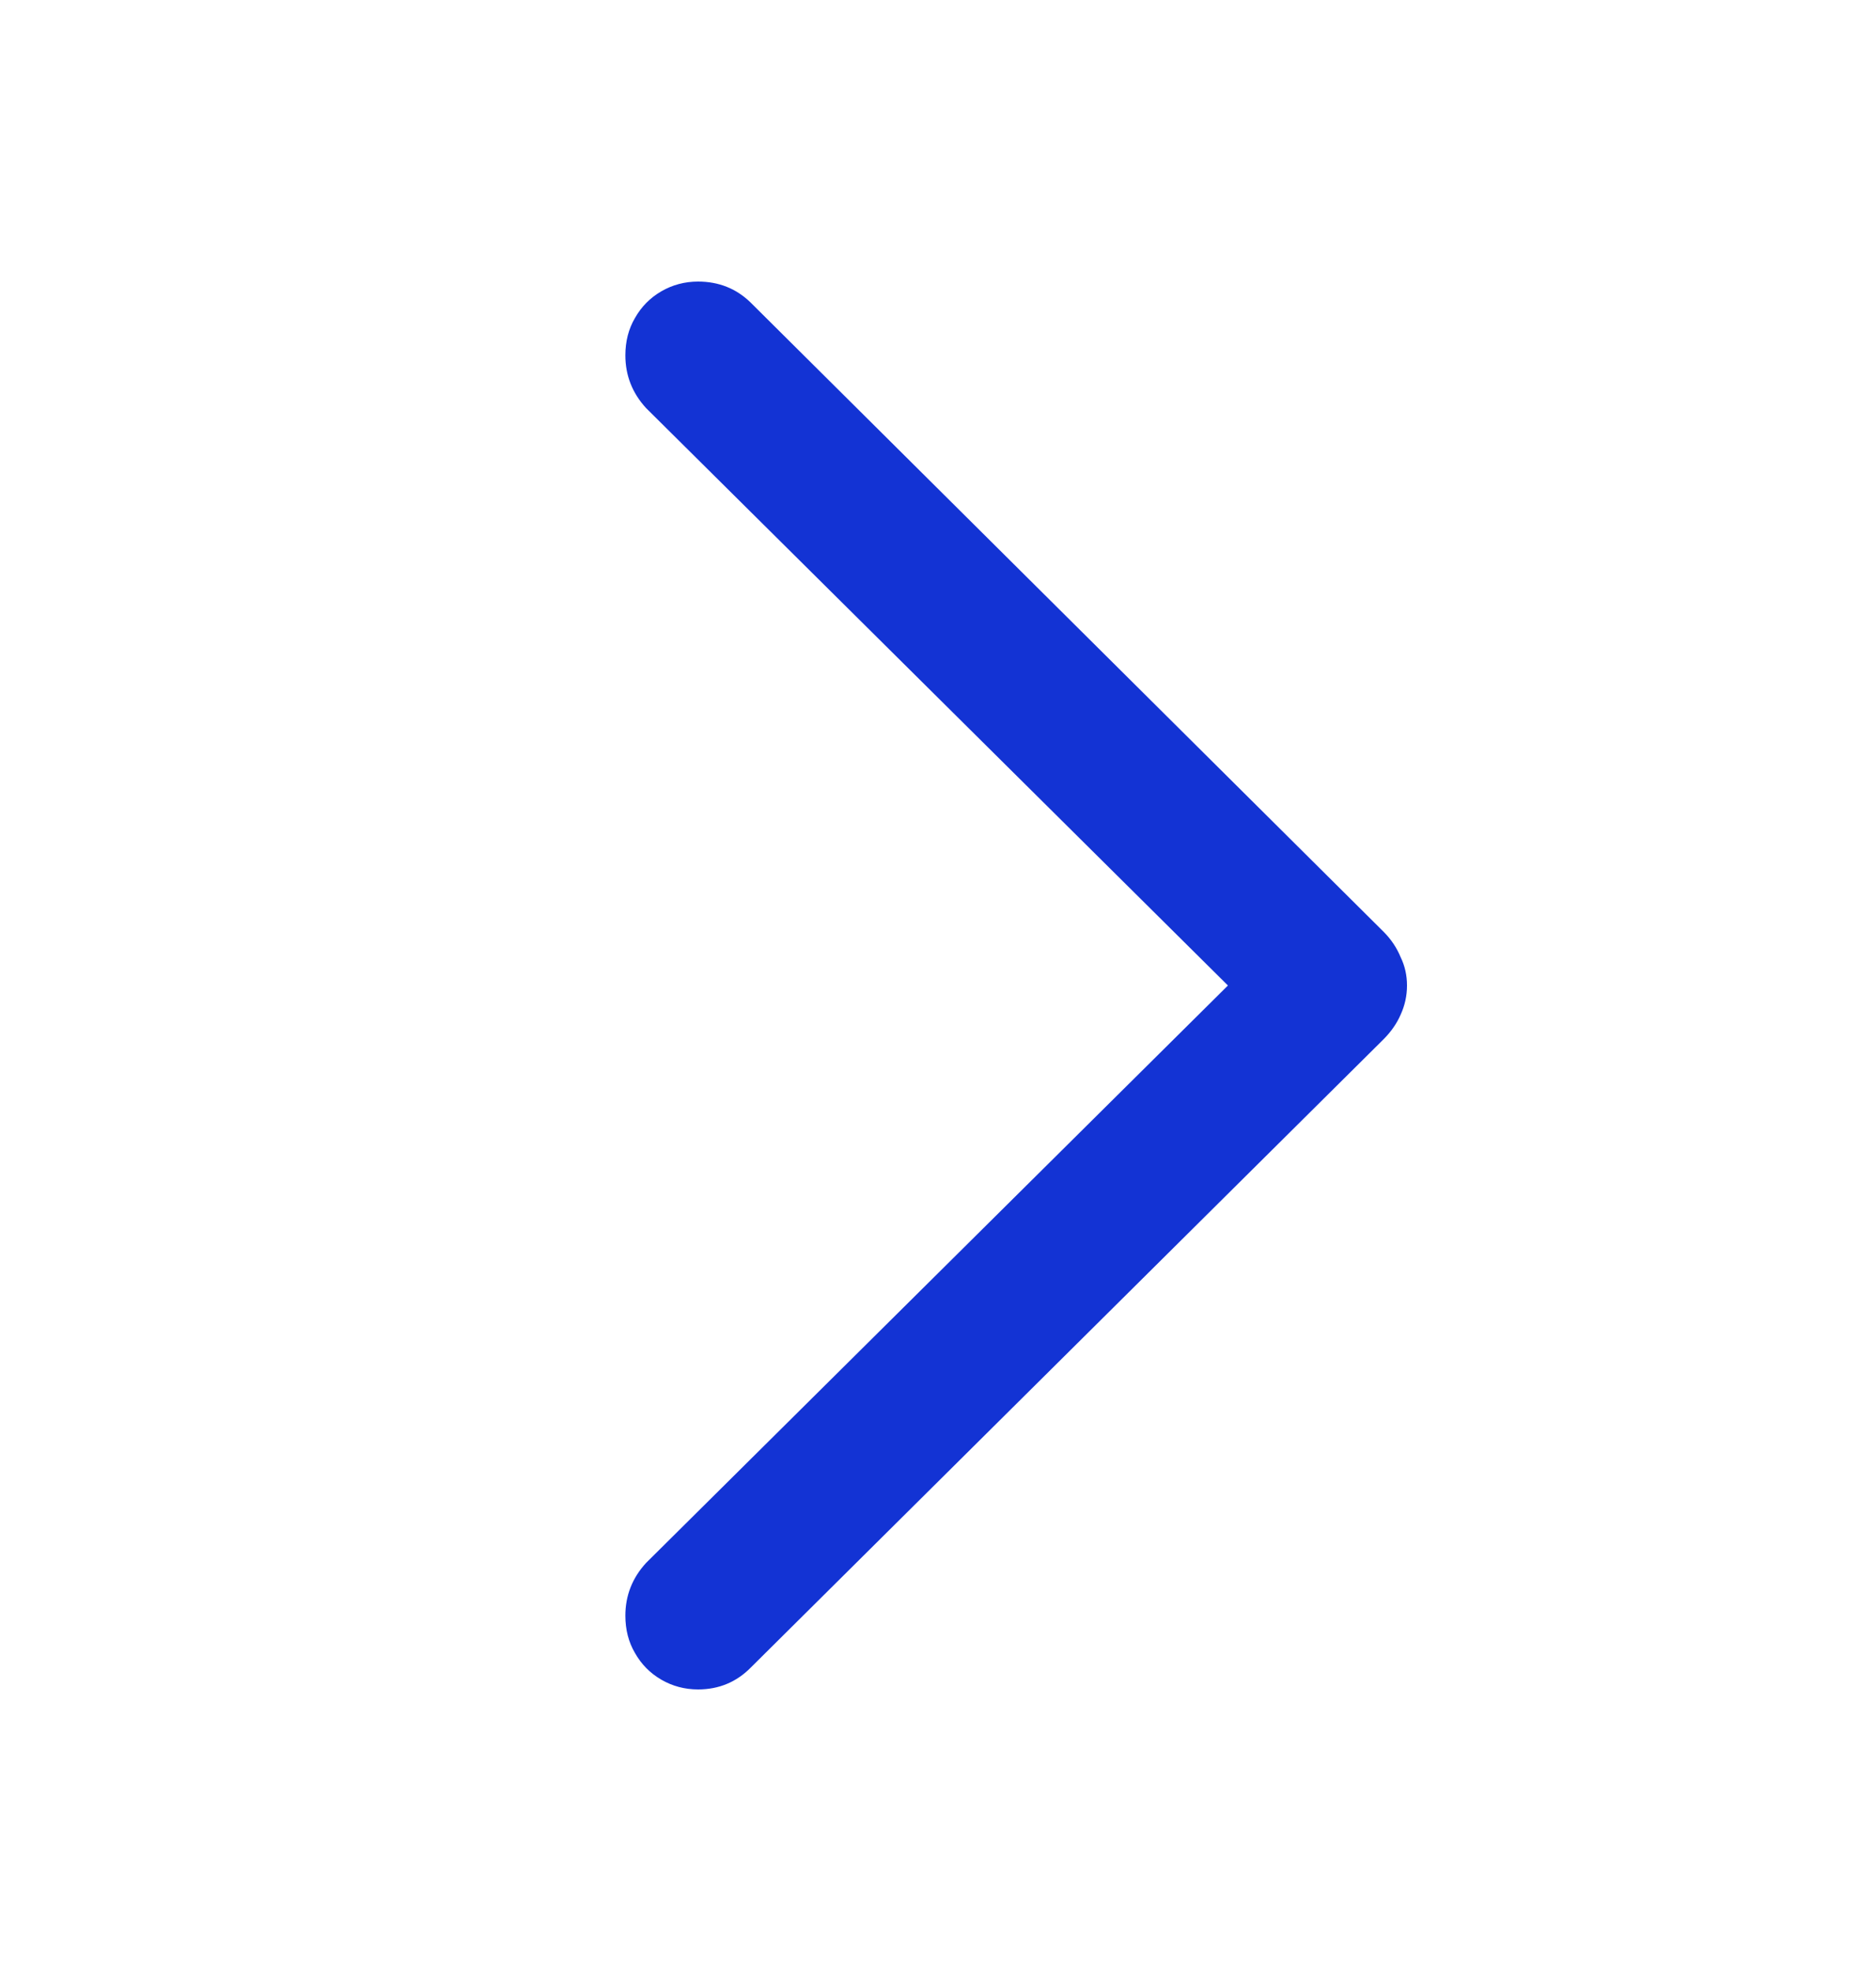 <svg width="20" height="21" viewBox="0 0 20 21" fill="none" xmlns="http://www.w3.org/2000/svg">
<g id="chevron">
<path id="&#244;&#128;&#134;&#138;" d="M15 10.5C15 10.609 14.977 10.713 14.932 10.811C14.892 10.903 14.832 10.99 14.753 11.07L8.004 17.767C7.851 17.922 7.663 18 7.442 18C7.3 18 7.169 17.965 7.05 17.896C6.931 17.827 6.837 17.732 6.769 17.611C6.701 17.496 6.667 17.363 6.667 17.214C6.667 17.001 6.74 16.813 6.888 16.652L13.091 10.5L6.888 4.348C6.74 4.187 6.667 3.999 6.667 3.786C6.667 3.637 6.701 3.504 6.769 3.389C6.837 3.268 6.931 3.173 7.05 3.104C7.169 3.035 7.3 3 7.442 3C7.663 3 7.851 3.075 8.004 3.225L14.753 9.93C14.832 10.01 14.892 10.1 14.932 10.198C14.977 10.29 15 10.391 15 10.5Z" fill="#1333D4"/>
</g>
</svg>
